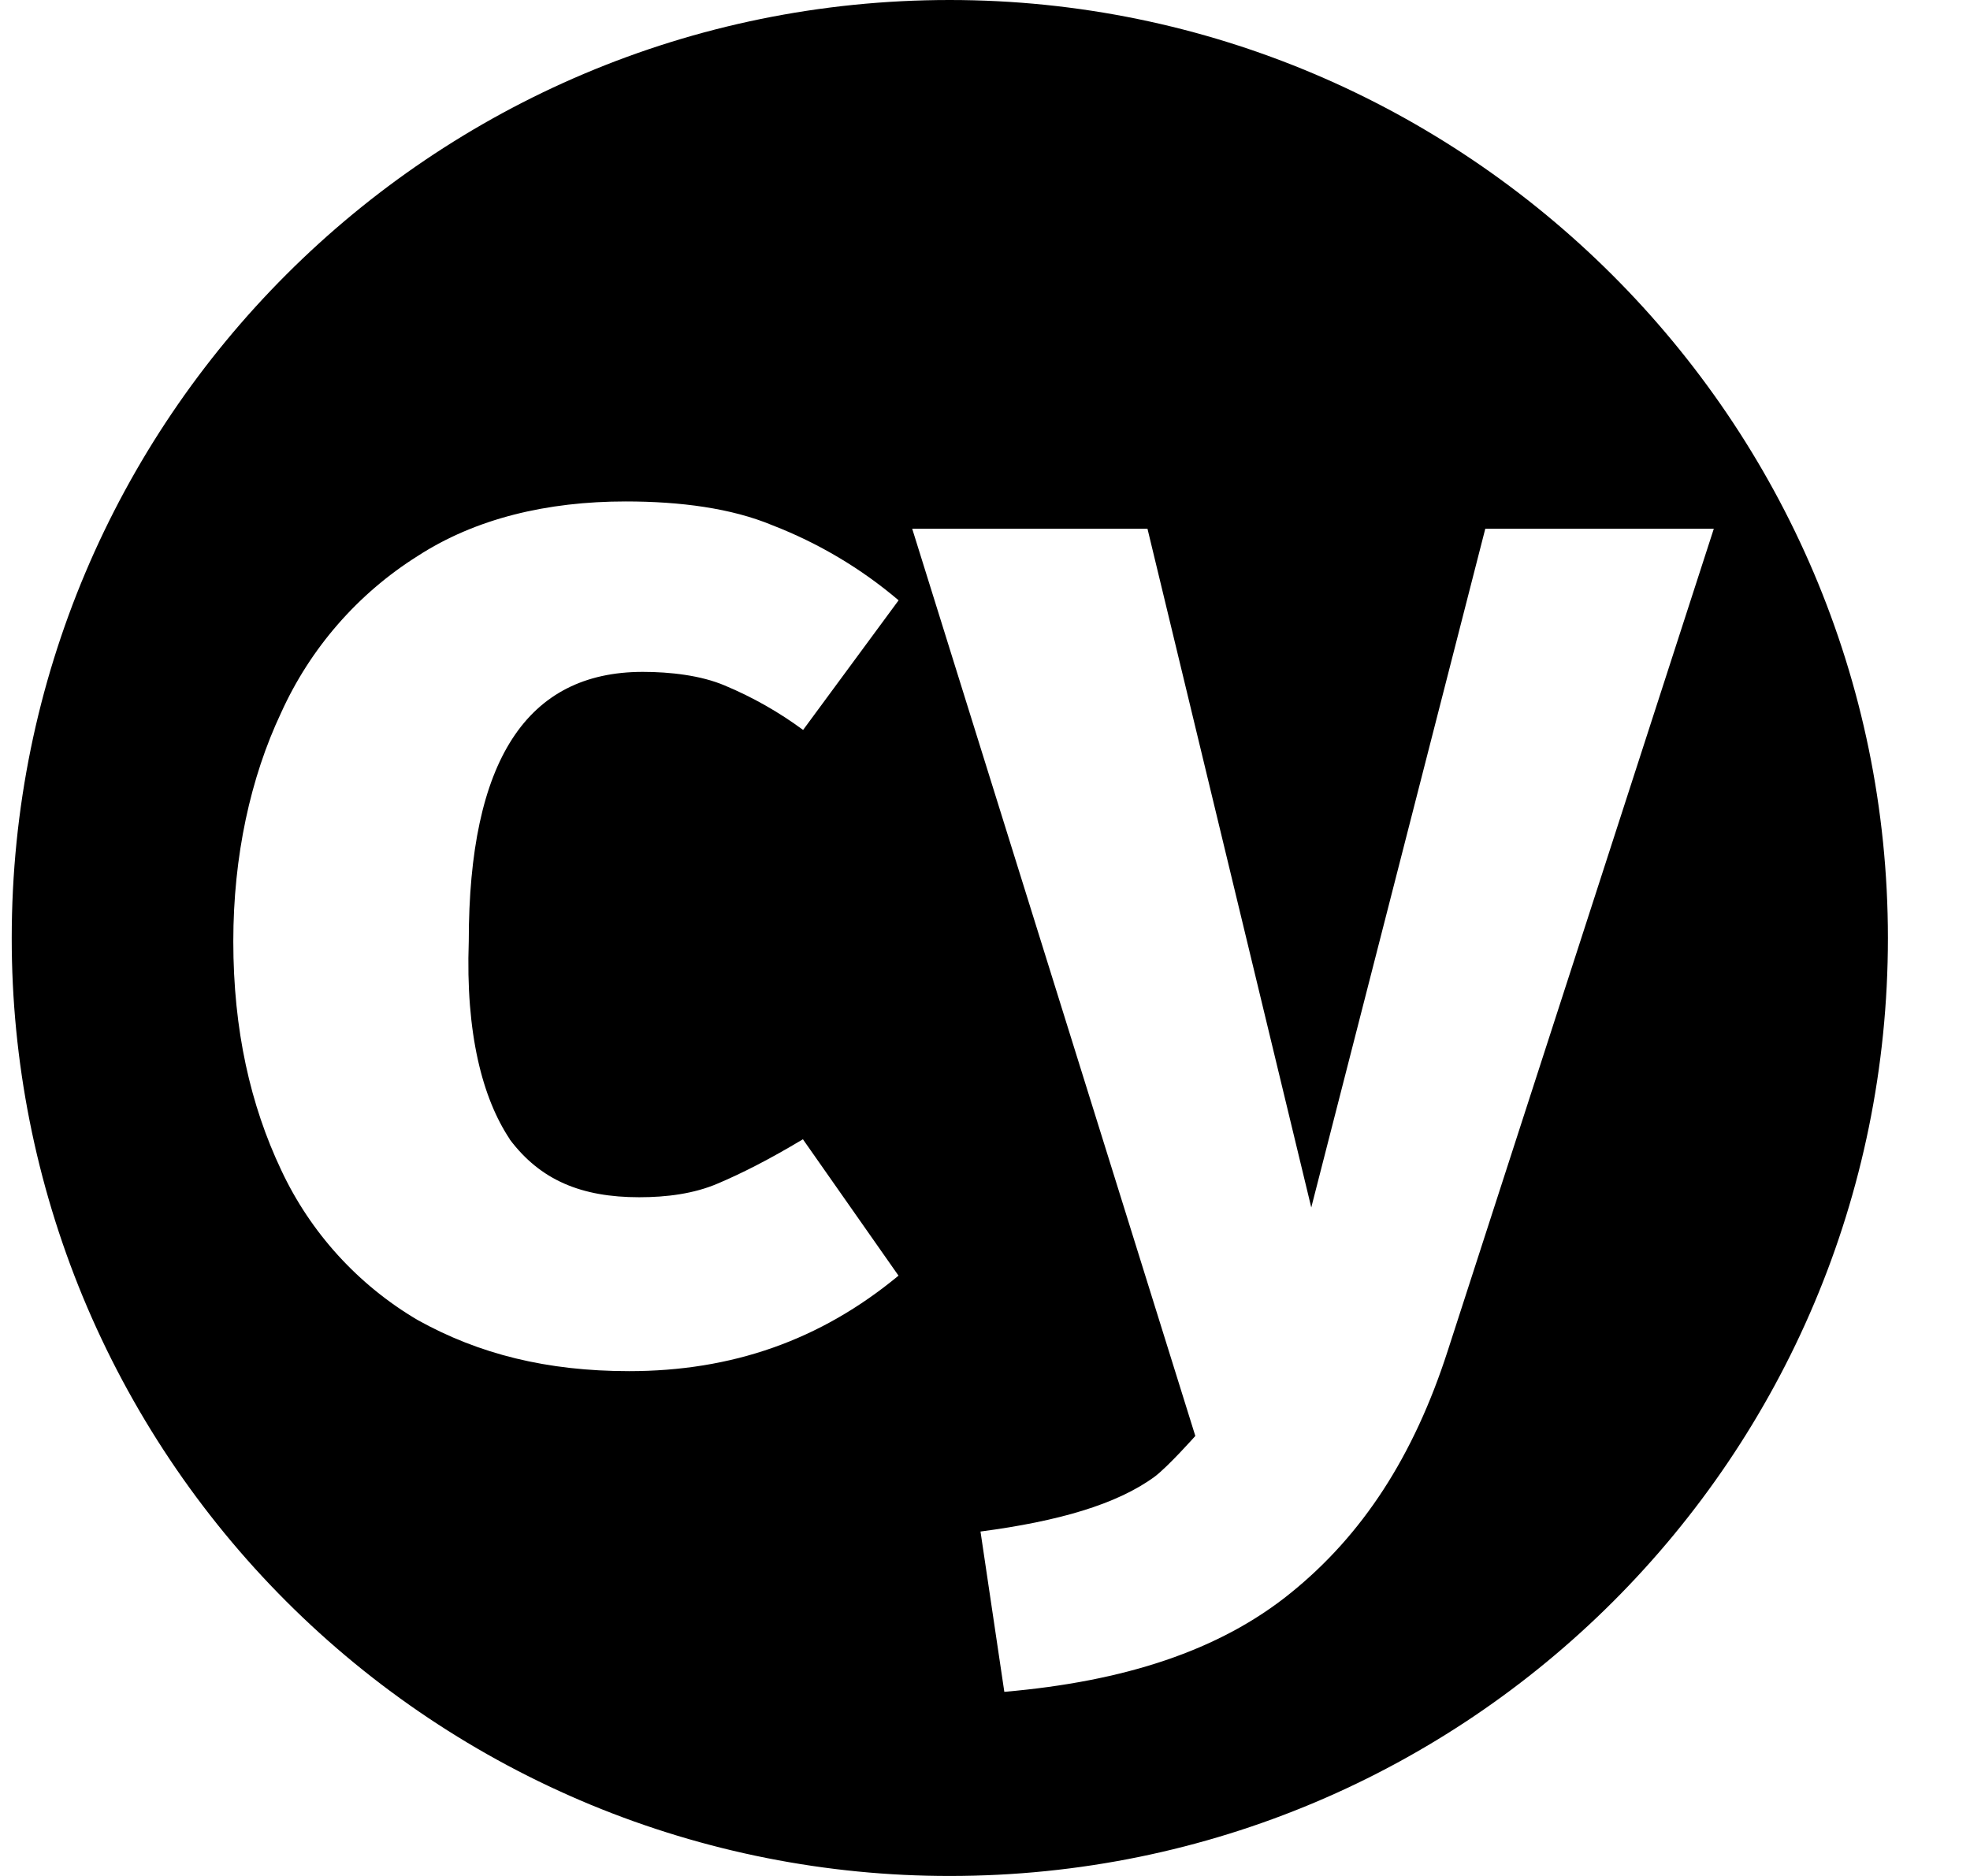 <svg width="21" height="20" viewBox="0 0 21 20" fill="none" xmlns="http://www.w3.org/2000/svg">
<g clip-path="url(#clip0_124_3501)">
<path d="M10.123 0C4.597 0 0.125 4.473 0.125 10C0.124 11.313 0.382 12.614 0.884 13.828C1.387 15.041 2.123 16.144 3.052 17.073C3.981 18.002 5.083 18.738 6.297 19.241C7.511 19.743 8.812 20.001 10.125 20C15.652 20 20.125 15.527 20.125 10C20.124 4.473 15.615 0 10.123 0ZM5.433 12.146C5.76 12.582 6.197 12.764 6.814 12.764C7.106 12.764 7.397 12.727 7.651 12.618C7.906 12.51 8.197 12.363 8.559 12.146L9.578 13.6C8.742 14.292 7.797 14.618 6.706 14.618C5.832 14.618 5.106 14.437 4.452 14.073C3.817 13.699 3.309 13.141 2.997 12.473C2.67 11.782 2.487 10.982 2.487 10.036C2.487 9.127 2.67 8.291 2.996 7.6C3.307 6.912 3.813 6.33 4.452 5.928C5.07 5.527 5.833 5.346 6.67 5.346C7.253 5.346 7.798 5.418 8.234 5.6C8.724 5.79 9.179 6.06 9.579 6.4L8.561 7.782C8.302 7.591 8.022 7.432 7.725 7.308C7.471 7.2 7.143 7.163 6.852 7.163C5.616 7.163 4.997 8.108 4.997 10.035C4.962 11.018 5.143 11.708 5.434 12.145H5.433V12.146ZM15.433 14.4C15.07 15.527 14.524 16.364 13.76 16.982C12.997 17.601 11.978 17.927 10.706 18.037L10.452 16.328C11.287 16.218 11.906 16.037 12.306 15.745C12.451 15.637 12.742 15.309 12.742 15.309L9.724 5.637H12.232L13.978 12.873L15.833 5.637H18.269L15.433 14.4Z" fill="black"/>
</g>
<defs>
<clipPath id="clip0_124_3501">
<rect width="20" height="20" fill="white" transform="translate(0.125)"/>
</clipPath>
</defs>
</svg>
